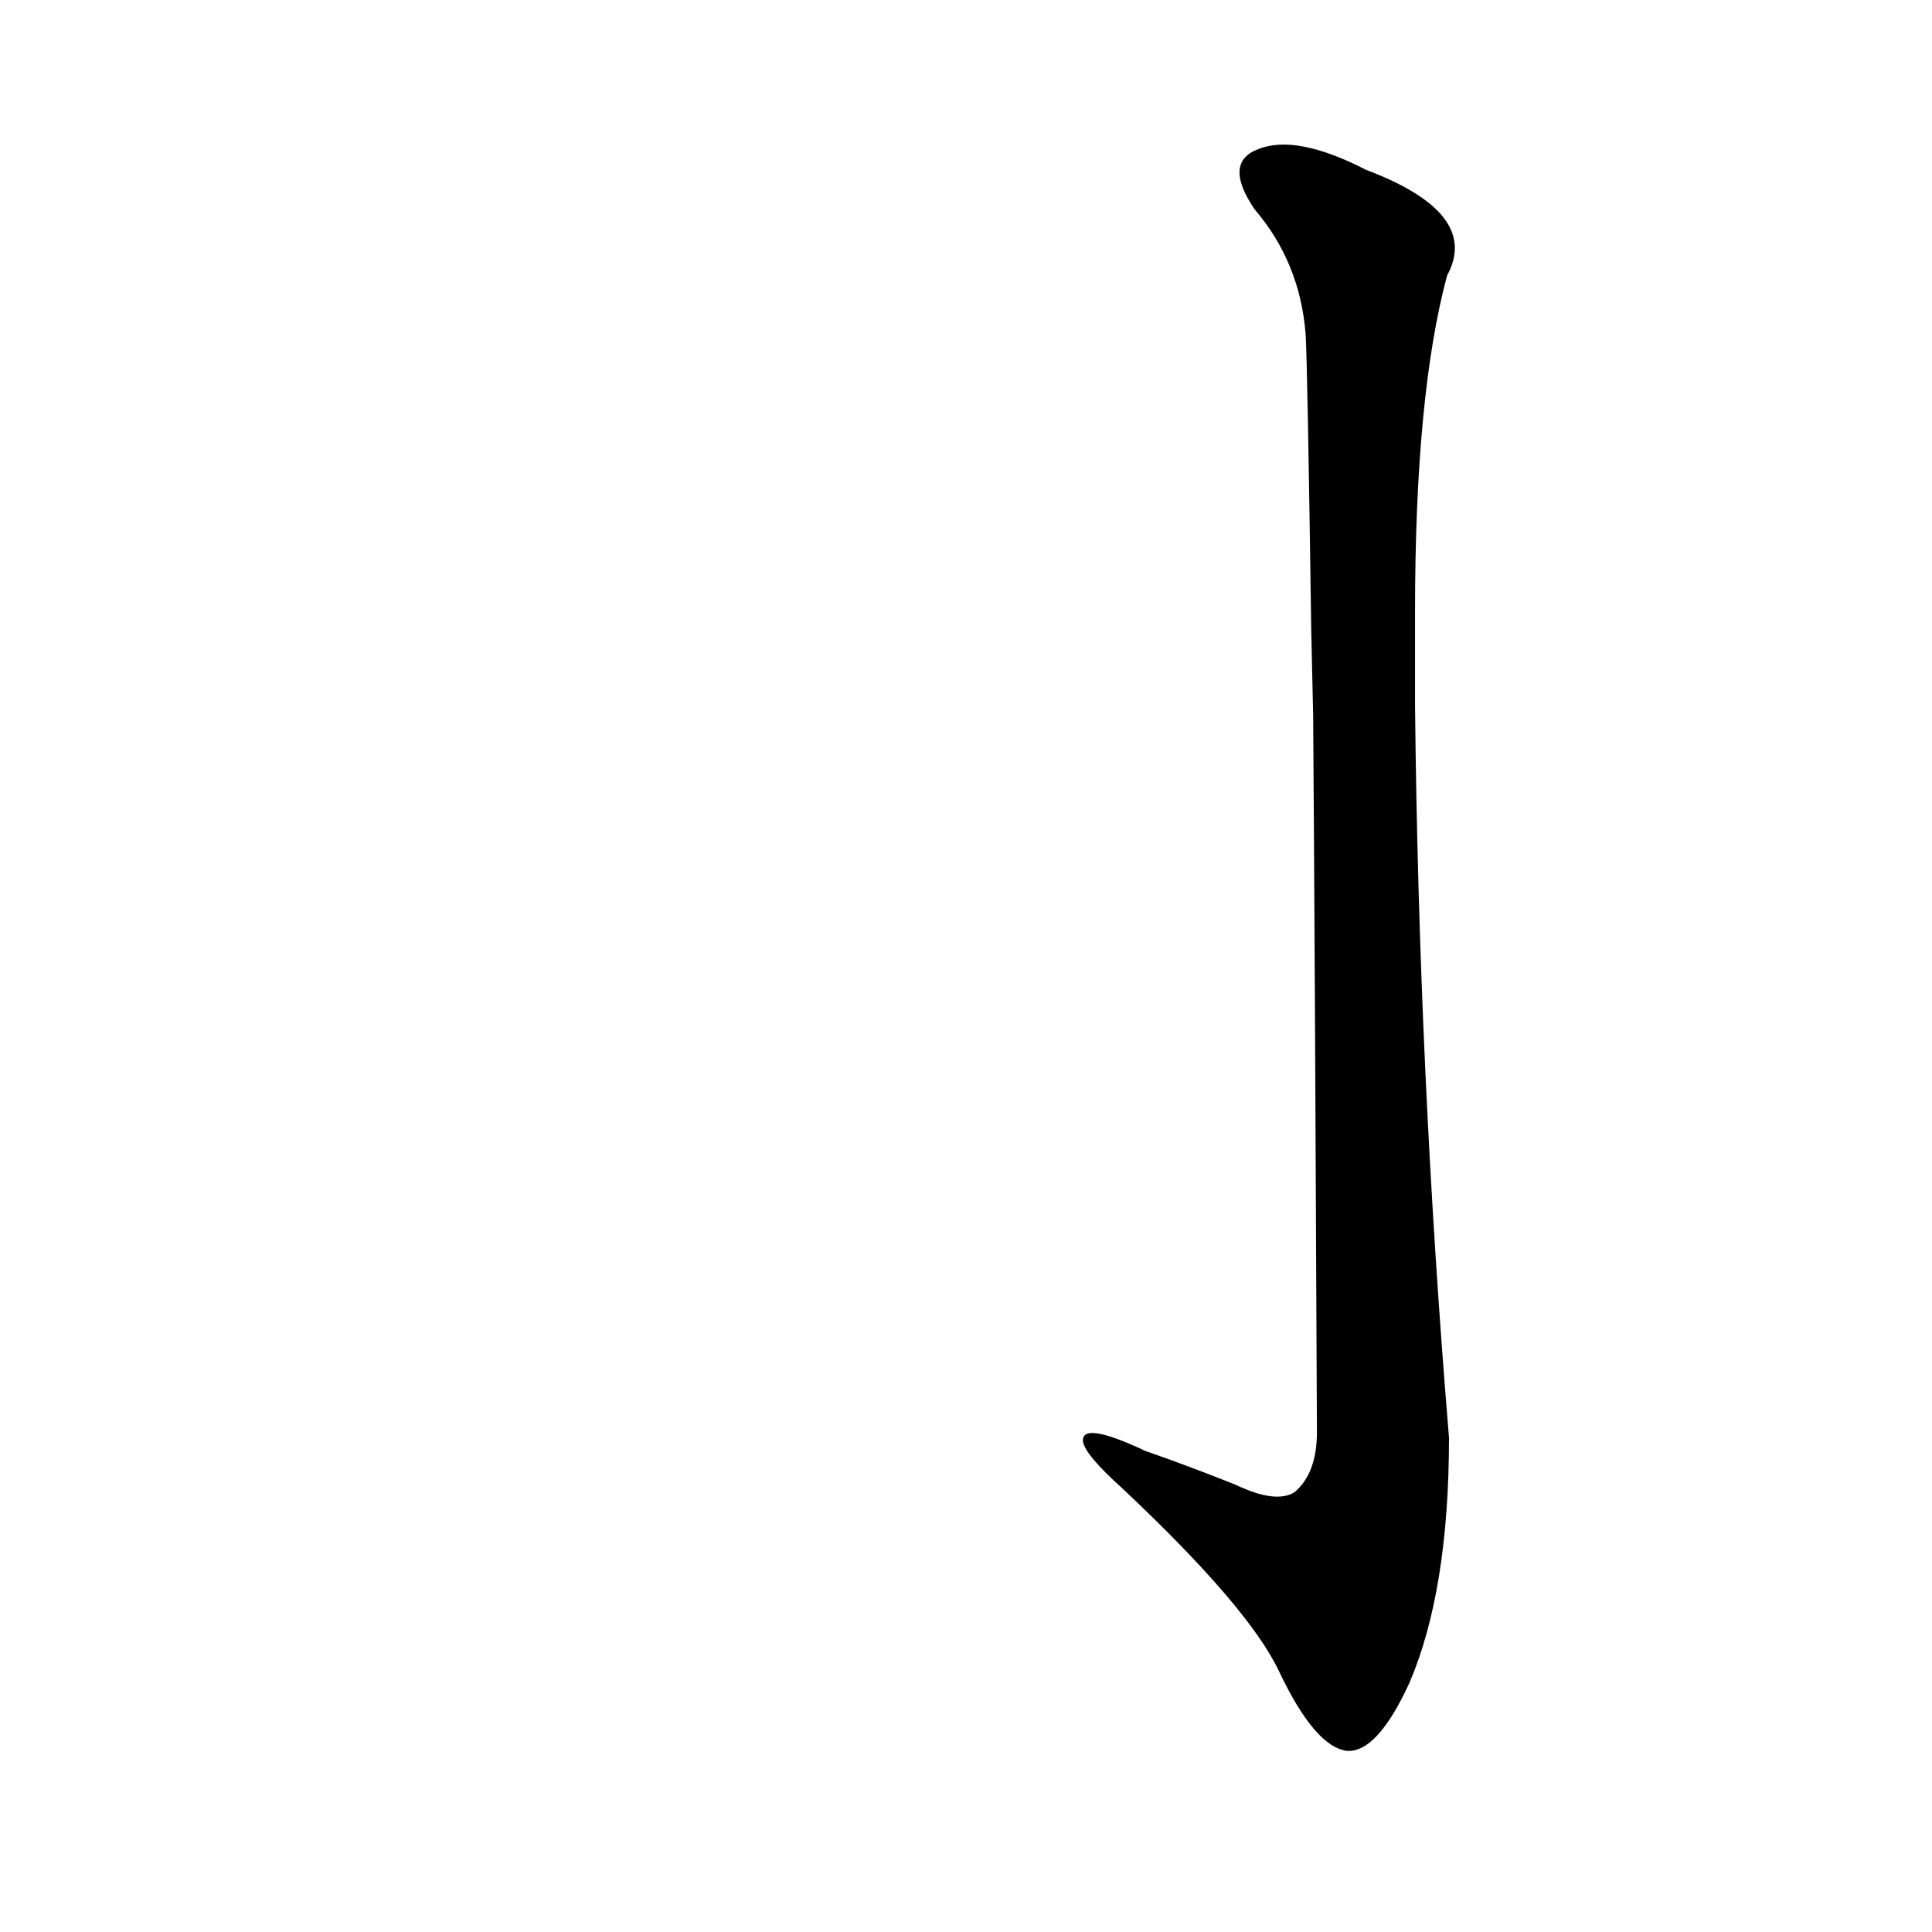 <?xml version='1.0' encoding='utf-8'?>
<svg xmlns="http://www.w3.org/2000/svg" version="1.1" viewBox="0 0 1024 1024"><g transform="scale(1, -1) translate(0, -900)"><path d="M 696 521 Q 697 382 698 141 Q 698 119 686 109 Q 676 103 655 113 Q 630 123 607 131 Q 573 147 574 136 Q 575 129 595 111 Q 662 48 678 14 Q 697 -26 714 -28 Q 730 -29 747 8 Q 768 57 768 138 Q 752 331 750 526 L 750 576 Q 750 691 767 754 Q 785 787 724 810 Q 687 829 667 821 Q 648 814 665 789 Q 689 761 692 723 Q 693 707 695 565 L 696 521 Z" fill="black" /></g></svg>